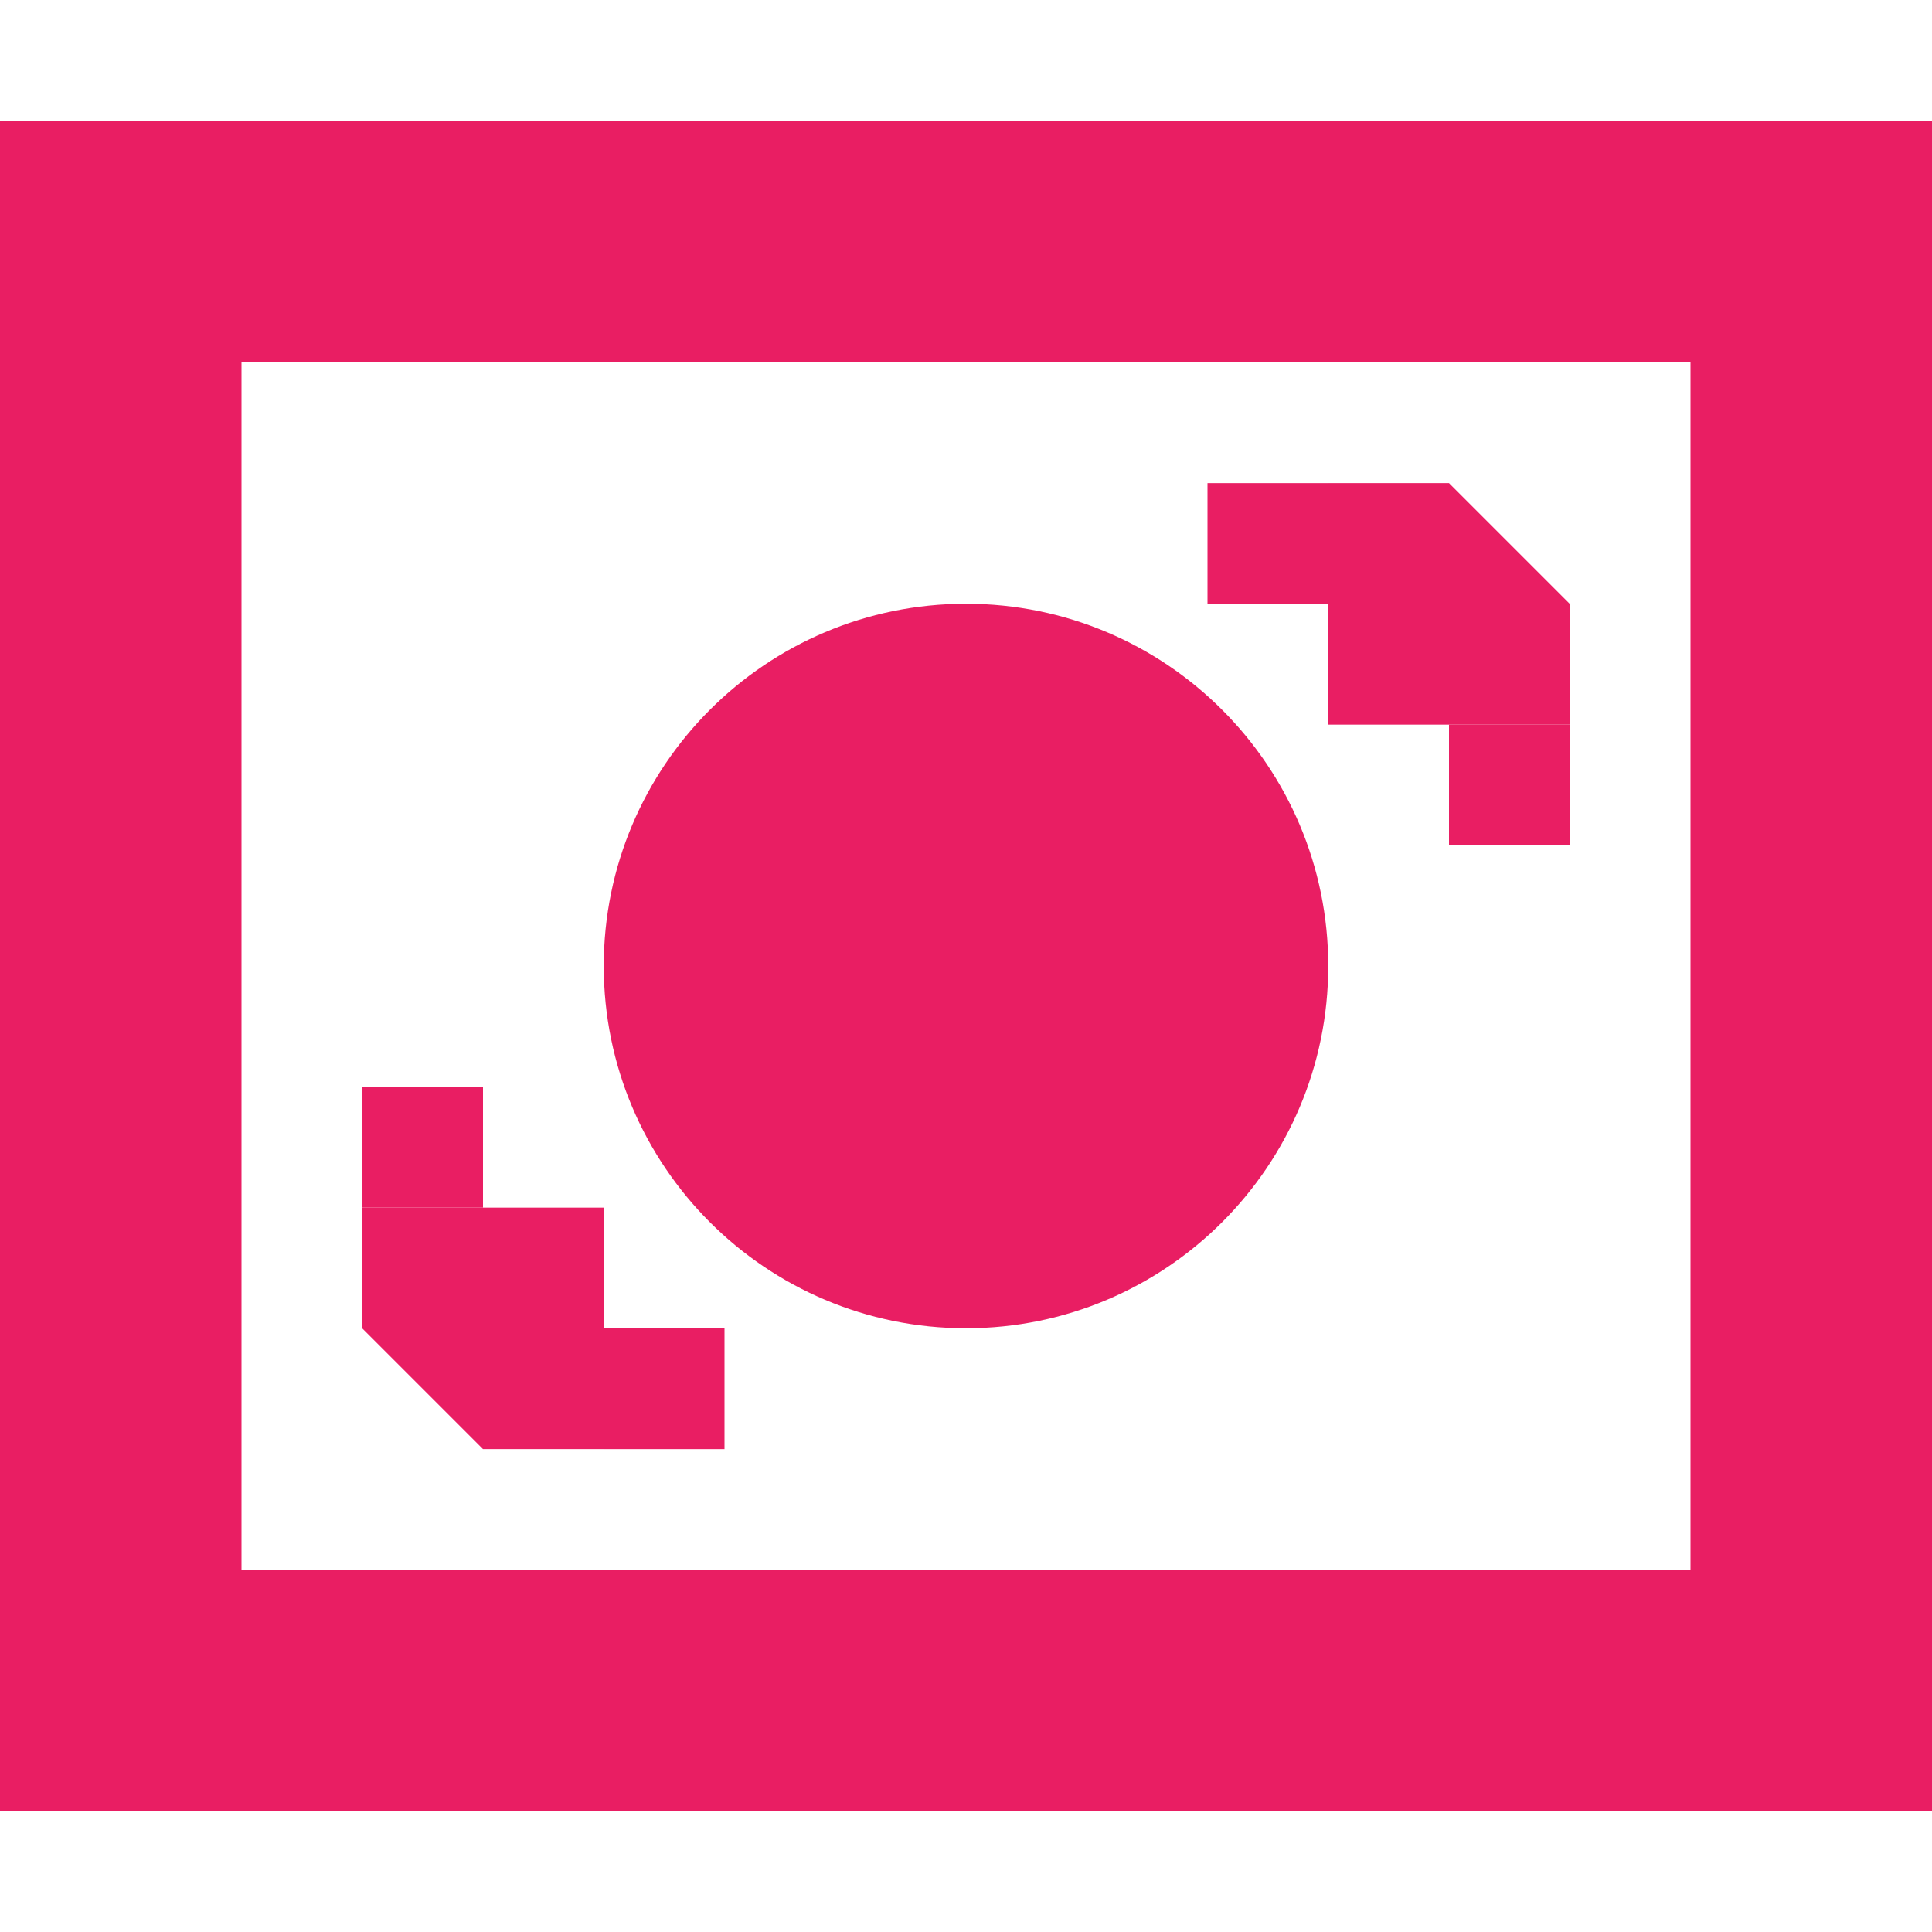 <?xml version="1.0" encoding="UTF-8" standalone="no"?>
<!-- Created with Inkscape (http://www.inkscape.org/) -->

<svg
   xmlns:dc="http://purl.org/dc/elements/1.1/"
   xmlns:cc="http://creativecommons.org/ns#"
   xmlns:rdf="http://www.w3.org/1999/02/22-rdf-syntax-ns#"
   xmlns:svg="http://www.w3.org/2000/svg"
   xmlns="http://www.w3.org/2000/svg"
   xmlns:sodipodi="http://sodipodi.sourceforge.net/DTD/sodipodi-0.dtd"
   xmlns:inkscape="http://www.inkscape.org/namespaces/inkscape"
   width="16"
   height="16"
   id="svg27665"
   version="1.1"
   inkscape:version="0.48.4 r9939"
   sodipodi:docname="dashboard-show.svg">
  <defs
     id="defs27667" />
  <sodipodi:namedview
     id="base"
     pagecolor="#ffffff"
     bordercolor="#666666"
     borderopacity="1.0"
     inkscape:pageopacity="0.0"
     inkscape:pageshadow="2"
     inkscape:zoom="45.254834"
     inkscape:cx="2.551393"
     inkscape:cy="7.4815811"
     inkscape:document-units="px"
     inkscape:current-layer="layer1"
     showgrid="true"
     inkscape:window-width="1301"
     inkscape:window-height="744"
     inkscape:window-x="65"
     inkscape:window-y="24"
     inkscape:window-maximized="1"
     inkscape:snap-bbox="true"
     inkscape:bbox-paths="true"
     inkscape:bbox-nodes="true"
     inkscape:snap-bbox-edge-midpoints="true"
     inkscape:snap-bbox-midpoints="true"
     inkscape:object-paths="true"
     inkscape:snap-intersection-paths="true"
     inkscape:object-nodes="true"
     inkscape:snap-smooth-nodes="true"
     inkscape:snap-midpoints="true"
     inkscape:snap-object-midpoints="true"
     inkscape:snap-center="true"
     inkscape:snap-global="true"
     showguides="false"
     inkscape:guide-bbox="true"
     fit-margin-top="0"
     fit-margin-left="0"
     fit-margin-right="0"
     fit-margin-bottom="0"
     inkscape:showpageshadow="false">
    <sodipodi:guide
       orientation="0,1"
       position="596,296"
       id="guide3572" />
    <sodipodi:guide
       orientation="1,0"
       position="290.419,8.122"
       id="guide3574" />
    <sodipodi:guide
       orientation="0,1"
       position="452.044,596"
       id="guide3576" />
    <sodipodi:guide
       orientation="0,1"
       position="-4,-4"
       id="guide3578" />
    <sodipodi:guide
       orientation="1,0"
       position="-4,153.584"
       id="guide3580" />
    <sodipodi:guide
       orientation="1,0"
       position="596,117.218"
       id="guide3582" />
    <sodipodi:guide
       orientation="0,1"
       position="596,-718.344"
       id="guide5928" />
    <sodipodi:guide
       orientation="0,1"
       position="596,-418.344"
       id="guide5930" />
    <sodipodi:guide
       orientation="0,1"
       position="596,-1018.343"
       id="guide5932" />
    <sodipodi:guide
       orientation="0,1"
       position="447.57,520.996"
       id="guide5294" />
    <sodipodi:guide
       orientation="0,1"
       position="447.57,71.014"
       id="guide5296" />
    <sodipodi:guide
       orientation="0,1"
       position="492.015,-935.364"
       id="guide5413" />
    <sodipodi:guide
       orientation="0,1"
       position="453.348,-493.344"
       id="guide5415" />
    <inkscape:grid
       type="xygrid"
       id="grid3070"
       empspacing="5"
       visible="true"
       enabled="true"
       snapvisiblegridlinesonly="true"
       originx="-4px"
       originy="-4px" />
  </sodipodi:namedview>
  <g
     inkscape:label="Camada 1"
     inkscape:groupmode="layer"
     id="layer1"
     transform="translate(3360.417,-2096.718)">
    <path
       style="fill:#e91e63;fill-opacity:1;fill-rule:nonzero;stroke:none"
       d="M 0 1 L 0 15 L 16 15 L 16 1 L 0 1 z M 2 3 L 14 3 L 14 13 L 2 13 L 2 3 z "
       transform="translate(-3360.417,2096.718)"
       id="path3009" />
    <path
       inkscape:connector-curvature="0"
       id="path3012"
       d="m -3357.417,2106.719 -1e-4,1 1,1 1,-1e-4 0,-2 z"
       style="fill:#e91e63;fill-opacity:1;fill-rule:nonzero;stroke:none"
       sodipodi:nodetypes="cccccc" />
    <path
       inkscape:connector-curvature="0"
       id="path3016"
       d="m -3349.417,2100.719 0,2 2,0 10e-5,-1 -1,-1 z"
       style="fill:#e91e63;fill-opacity:1;fill-rule:nonzero;stroke:none"
       sodipodi:nodetypes="cccccc" />
    <path
       inkscape:connector-curvature="0"
       id="path3018"
       d="m -3348.417,2102.719 0,1 1,0 0,-1 -1,0 z"
       style="fill:#e91e63;fill-opacity:1;fill-rule:nonzero;stroke:none" />
    <path
       inkscape:connector-curvature="0"
       id="path3020"
       d="m -3350.417,2100.719 0,1 1,0 0,-1 -1,0 z"
       style="fill:#e91e63;fill-opacity:1;fill-rule:nonzero;stroke:none" />
    <path
       inkscape:connector-curvature="0"
       id="path3022"
       d="m -3357.417,2105.719 0,1 1,0 0,-1 -1,0 z"
       style="fill:#e91e63;fill-opacity:1;fill-rule:nonzero;stroke:none" />
    <path
       style="fill:#e91e63;fill-opacity:1;fill-rule:nonzero;stroke:none"
       d="m -3355.417,2107.719 0,1 1,0 0,-1 -1,0 z"
       id="rect3018"
       inkscape:connector-curvature="0" />
    <path
       sodipodi:type="arc"
       style="color:#000000;fill:#e91e63;stroke:none;stroke-width:2;stroke-linecap:butt;stroke-linejoin:miter;stroke-miterlimit:4;stroke-opacity:1;stroke-dasharray:none;stroke-dashoffset:0;marker:none;visibility:visible;display:inline;overflow:visible;enable-background:accumulate;fill-opacity:1"
       id="path3014"
       sodipodi:cx="7.9999356"
       sodipodi:cy="8.0001221"
       sodipodi:rx="3"
       sodipodi:ry="3"
       d="m 11,8 c 0,1.657 -1.343,3 -3,3 -1.657,0 -3,-1.343 -3,-3 0,-1.657 1.343,-3 3,-3 1.657,0 3,1.343 3,3 z"
       transform="translate(-3360.417,2096.718)" />
  </g>
</svg>
